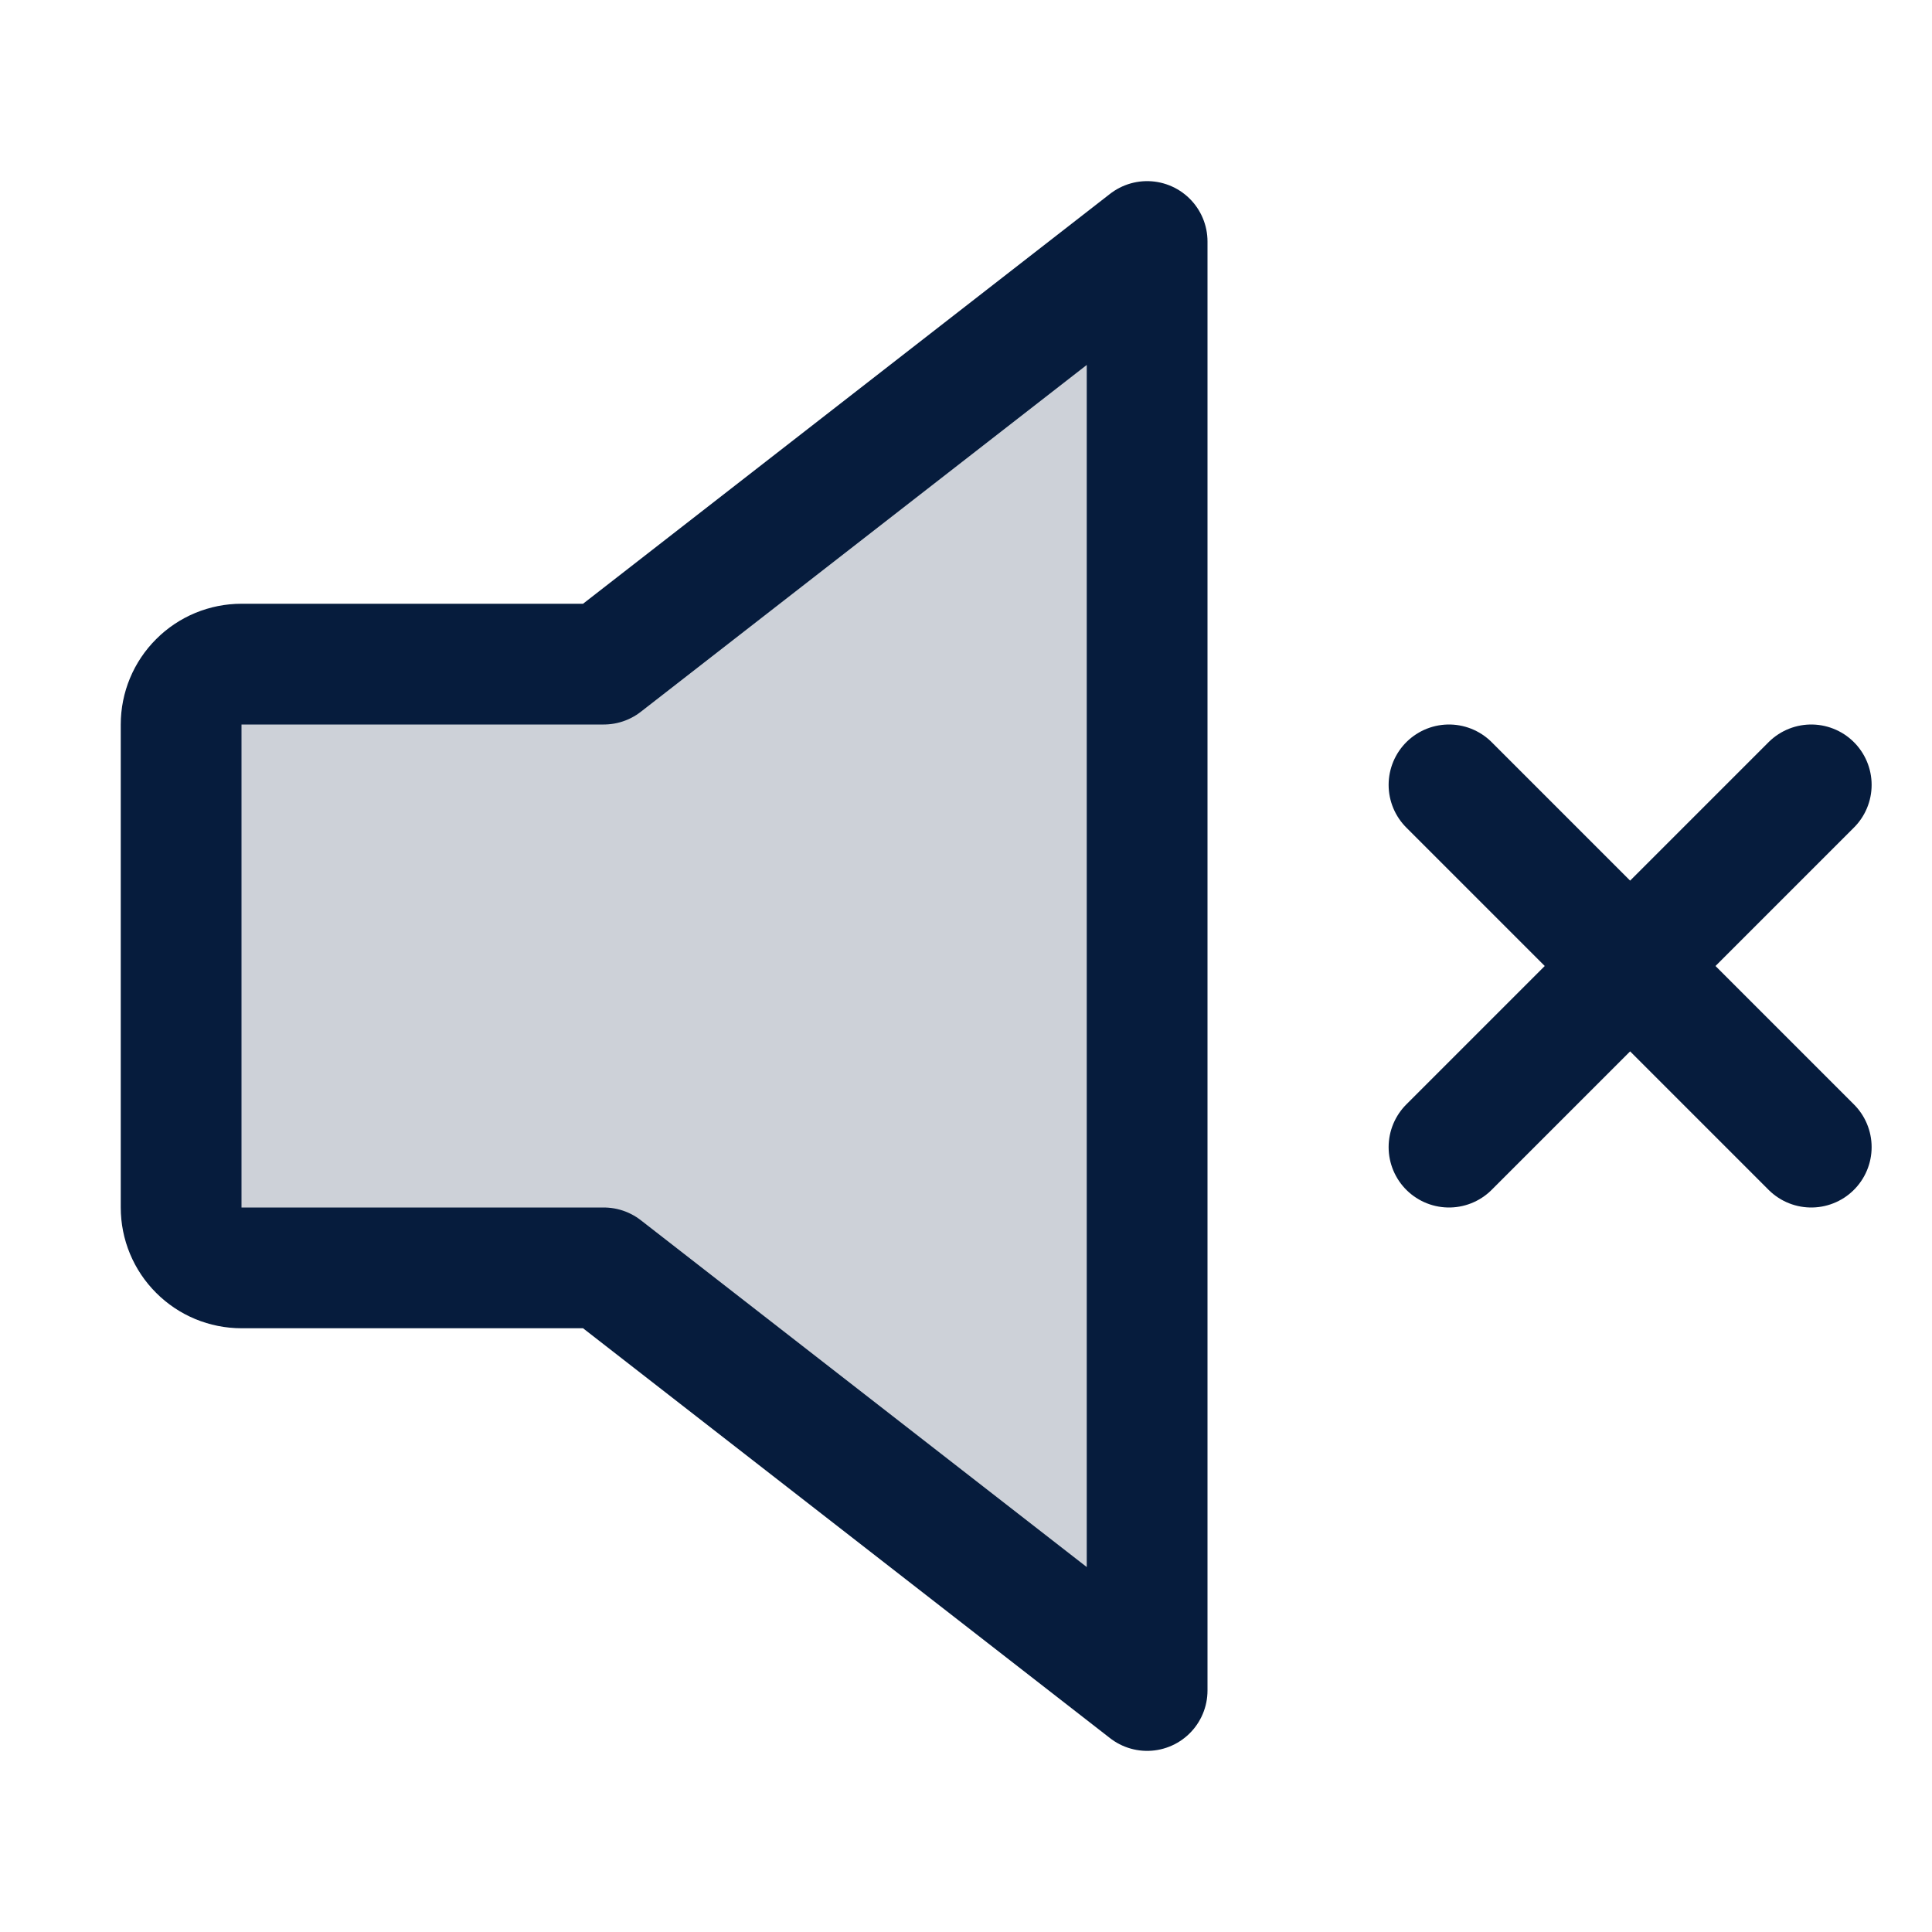 <svg width="24" height="24" viewBox="0 0 24 24" fill="none" xmlns="http://www.w3.org/2000/svg">
<path opacity="0.2" d="M7.5 15.75H3C2.801 15.75 2.61 15.671 2.47 15.53C2.329 15.39 2.25 15.199 2.25 15V9C2.25 8.801 2.329 8.61 2.47 8.47C2.61 8.329 2.801 8.25 3 8.25H7.5L14.25 3V21L7.5 15.75Z" fill="#061C3D"/>
<path d="M7.5 15.75H3C2.801 15.75 2.61 15.671 2.47 15.53C2.329 15.39 2.25 15.199 2.25 15V9C2.25 8.801 2.329 8.61 2.47 8.47C2.61 8.329 2.801 8.25 3 8.25H7.5L14.25 3V21L7.5 15.75Z" stroke="#061C3D" stroke-width="1.5" stroke-linecap="round" stroke-linejoin="round"/>
<path d="M22.5 9.75L18 14.25" stroke="#061C3D" stroke-width="1.5" stroke-linecap="round" stroke-linejoin="round"/>
<path d="M22.5 14.25L18 9.75" stroke="#061C3D" stroke-width="1.5" stroke-linecap="round" stroke-linejoin="round"/>
</svg>
